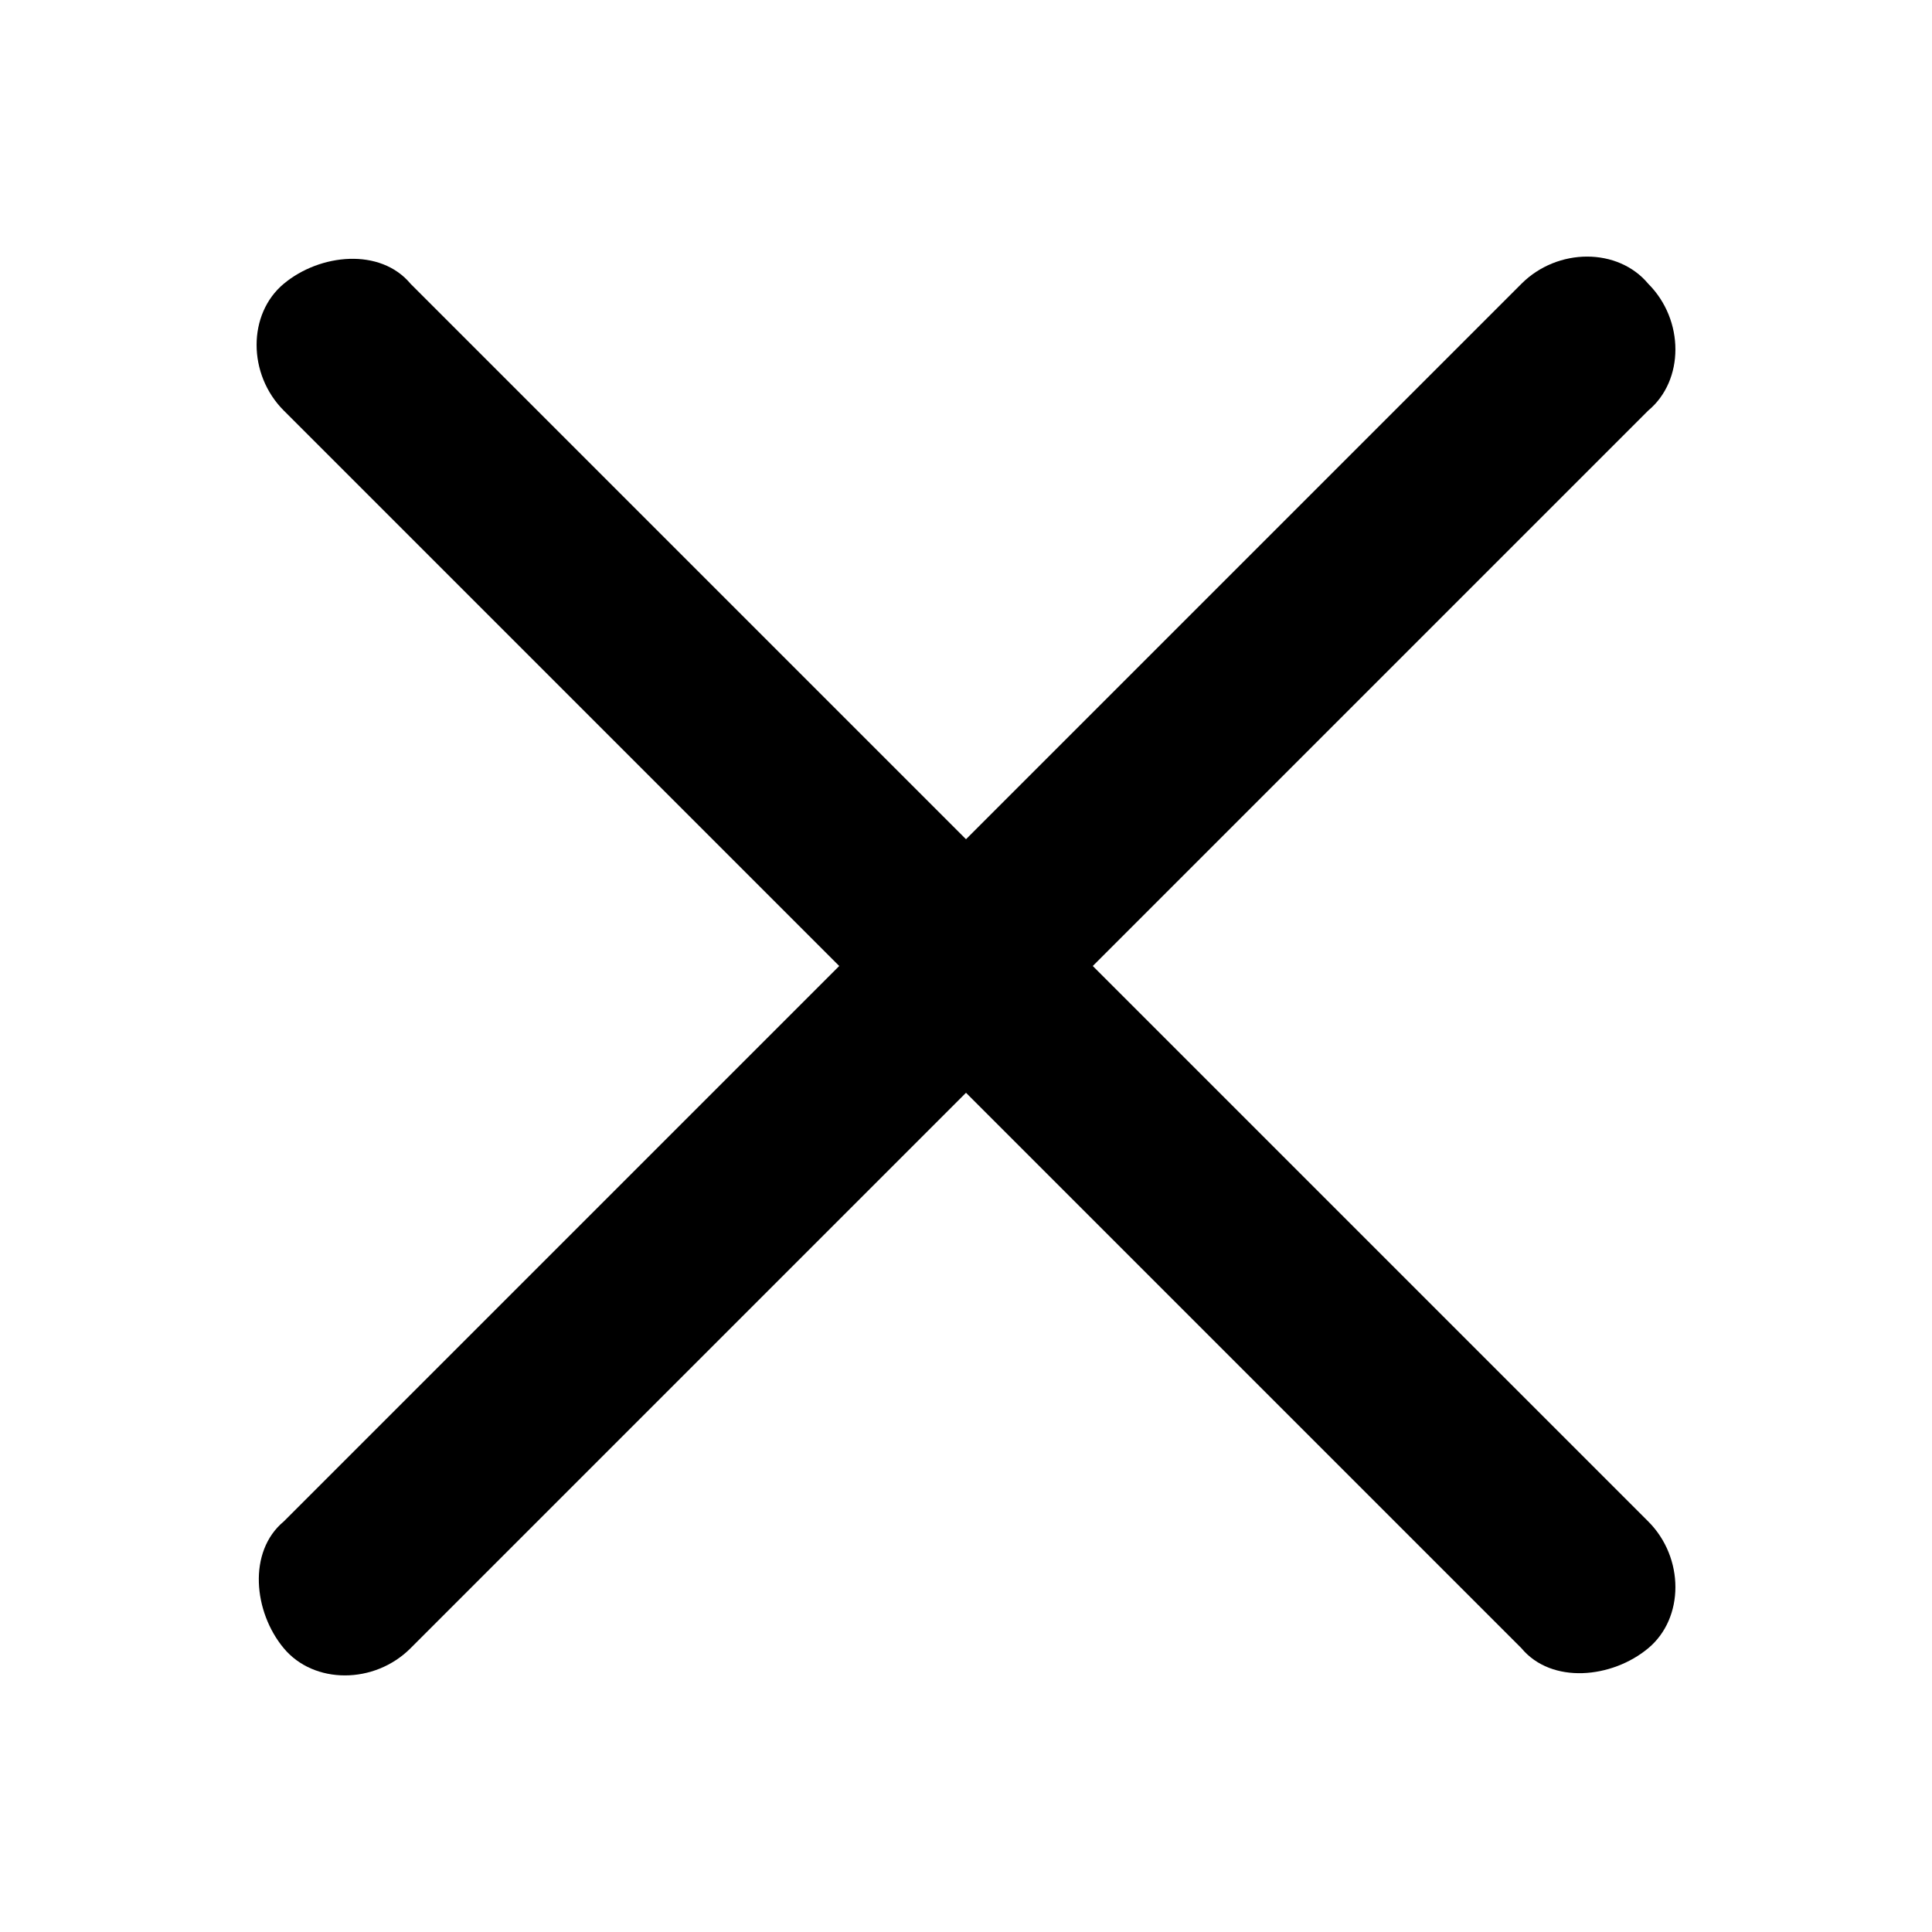 <!-- Generator: Adobe Illustrator 21.0.0, SVG Export Plug-In . SVG Version: 6.00 Build 0)  -->
<svg version="1.1" id="Layer_1" xmlns="http://www.w3.org/2000/svg" xmlns:xlink="http://www.w3.org/1999/xlink" x="0px" y="0px"
	 viewBox="0 0 32 32" style="enable-background:new 0 0 32 32;" xml:space="preserve">
<style type="text/css">
	.st0{fill:#218BCB;}
</style>
<path  d="M25.2,4.7c0.6-0.6,1.6-0.6,2.1,0c0.6,0.6,0.6,1.6,0,2.1L6.8,27.3c-0.6,0.6-1.6,0.6-2.1,0s-0.6-1.6,0-2.1
	L25.2,4.7z"/>
<path  d="M27.3,25.2c0.6,0.6,0.6,1.6,0,2.1s-1.6,0.6-2.1,0L4.7,6.8c-0.6-0.6-0.6-1.6,0-2.1s1.6-0.6,2.1,0L27.3,25.2z"/>
</svg>
